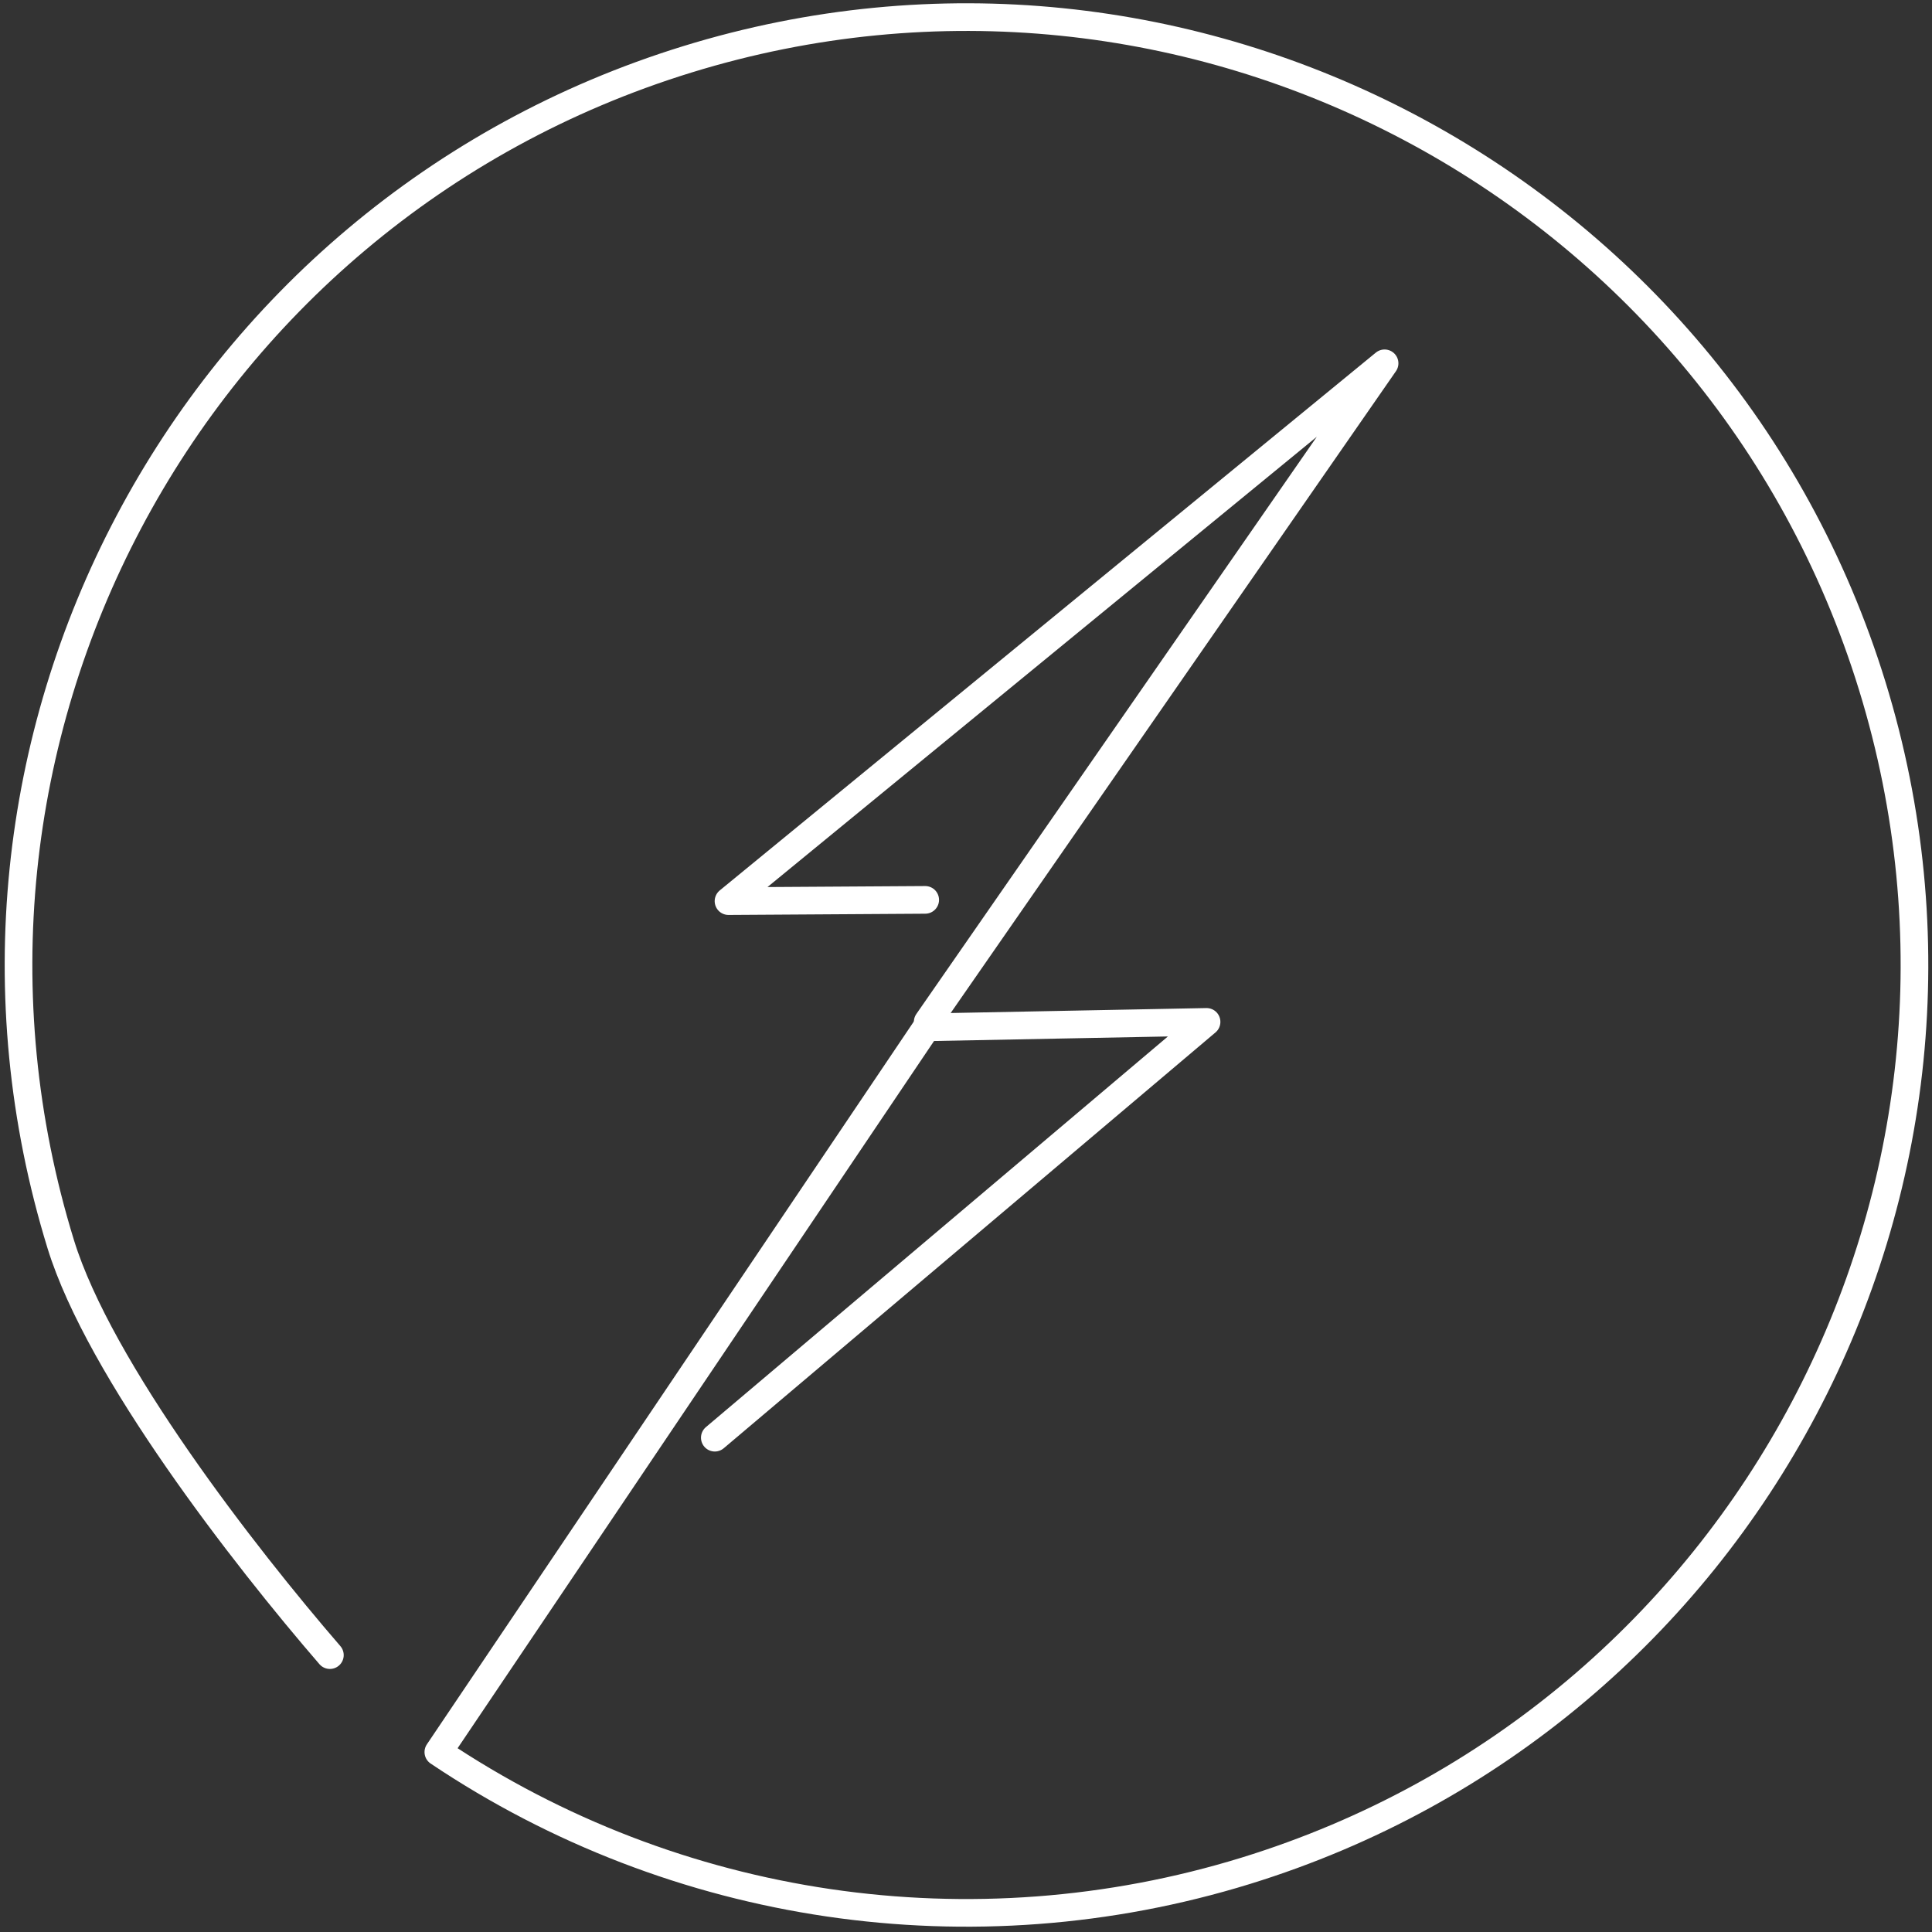 <?xml version="1.0" encoding="UTF-8" standalone="no"?><!DOCTYPE svg PUBLIC "-//W3C//DTD SVG 1.1//EN" "http://www.w3.org/Graphics/SVG/1.1/DTD/svg11.dtd"
><svg
  width="100%"
  height="100%"
  viewBox="0 0 1069 1069"
  version="1.1"
  xmlns="http://www.w3.org/2000/svg"
  xmlns:xlink="http://www.w3.org/1999/xlink"
  xml:space="preserve"
  xmlns:serif="http://www.serif.com/"
  style="fill-rule:evenodd;clip-rule:evenodd;stroke-linecap:round;stroke-linejoin:round;stroke-miterlimit:1.5;"
>
  <rect x="0" y="0" width="1069" height="1069" fill="#333333" stroke="none"/>
  <path
    d="M513.306,565.419l252.803,-364.394l-363.017,297.577l108.836,-0.689"
    style="fill:none;stroke:#fff;stroke-width:15.3px;"
  />
  <path
    d="M395.515,795.49l272.09,-230.071l-154.914,3.009l-270.151,401.013c131.377,88.169 295.537,112.311 446.735,65.699c276.592,-85.268 431.922,-379.053 346.653,-655.645c-85.269,-276.592 -379.054,-431.922 -655.646,-346.653c-276.591,85.269 -431.921,379.054 -346.653,655.645c21.38,69.349 101.449,172.406 148.901,227.312"
    style="fill:#2d2d2d;fill-opacity:0;stroke:#fff;stroke-width:15.3px;"
  />
</svg>
